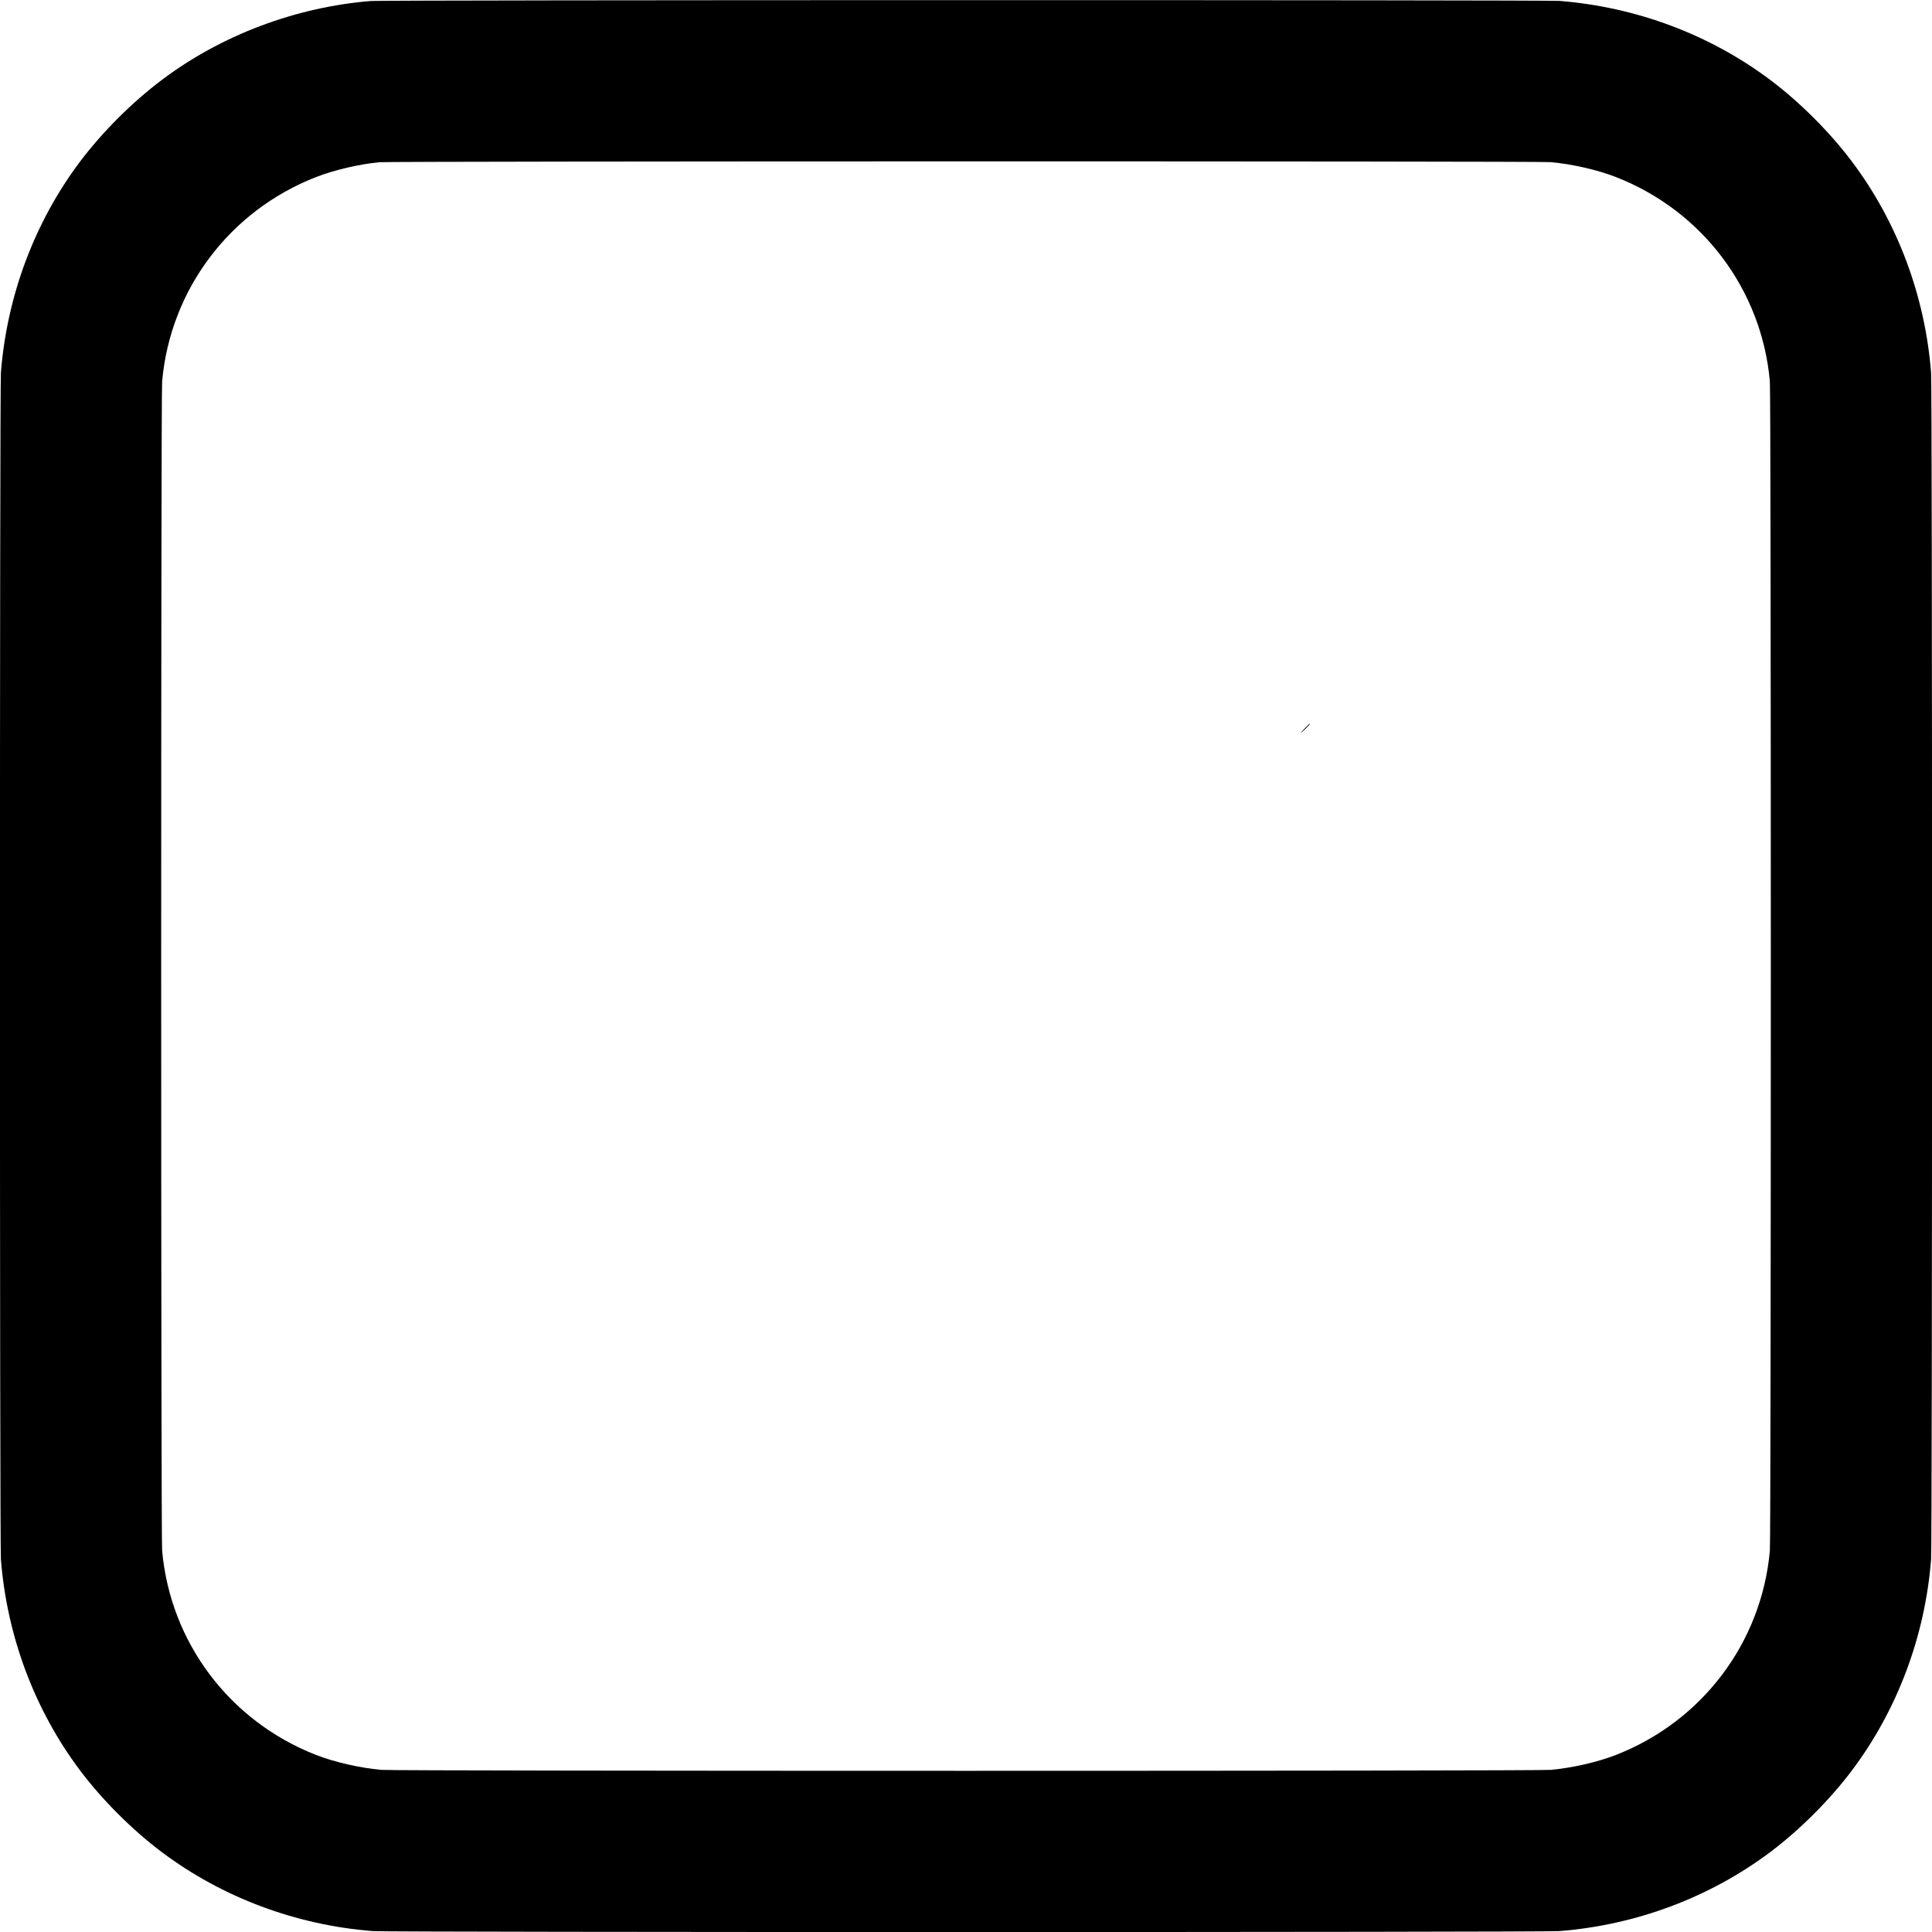 <?xml version="1.0" standalone="no"?>
<!DOCTYPE svg PUBLIC "-//W3C//DTD SVG 20010904//EN"
 "http://www.w3.org/TR/2001/REC-SVG-20010904/DTD/svg10.dtd">
<svg version="1.0" xmlns="http://www.w3.org/2000/svg"
 width="2133pt" height="2133pt" viewBox="0 0 2133 2133"
 preserveAspectRatio="xMidYMid meet">

<g transform="translate(0,2133) scale(0.1,-0.1)"
fill="#000000" stroke="none">
<path d="M4095 21319 c-831 -67 -1654 -378 -2309 -872 -329 -247 -657 -576
-903 -902 -501 -667 -806 -1480 -873 -2329 -14 -178 -14 -12924 0 -13102 67
-849 372 -1662 873 -2329 245 -326 576 -657 902 -902 667 -501 1480 -806 2329
-873 178 -14 12924 -14 13102 0 849 67 1662 372 2329 873 326 245 657 576 902
902 501 667 806 1480 873 2329 14 178 14 12924 0 13102 -67 849 -372 1662
-873 2329 -245 326 -576 657 -902 902 -667 501 -1480 806 -2329 873 -156 12
-12969 11 -13121 -1z m13025 -1779 c239 -22 513 -84 721 -165 953 -372 1608
-1241 1699 -2255 14 -160 14 -12750 0 -12910 -91 -1014 -746 -1883 -1699
-2255 -208 -81 -482 -143 -721 -165 -160 -14 -12750 -14 -12910 0 -239 22
-513 84 -721 165 -953 372 -1608 1241 -1699 2255 -14 160 -14 12750 0 12910
91 1014 746 1883 1699 2255 200 78 482 144 701 164 140 12 12786 13 12930 1z"/>
<path d="M14400 13283 c-30 -31 -46 -50 -35 -42 23 16 95 88 95 95 0 9 -7 2
-60 -53z"/>
</g>
</svg>

